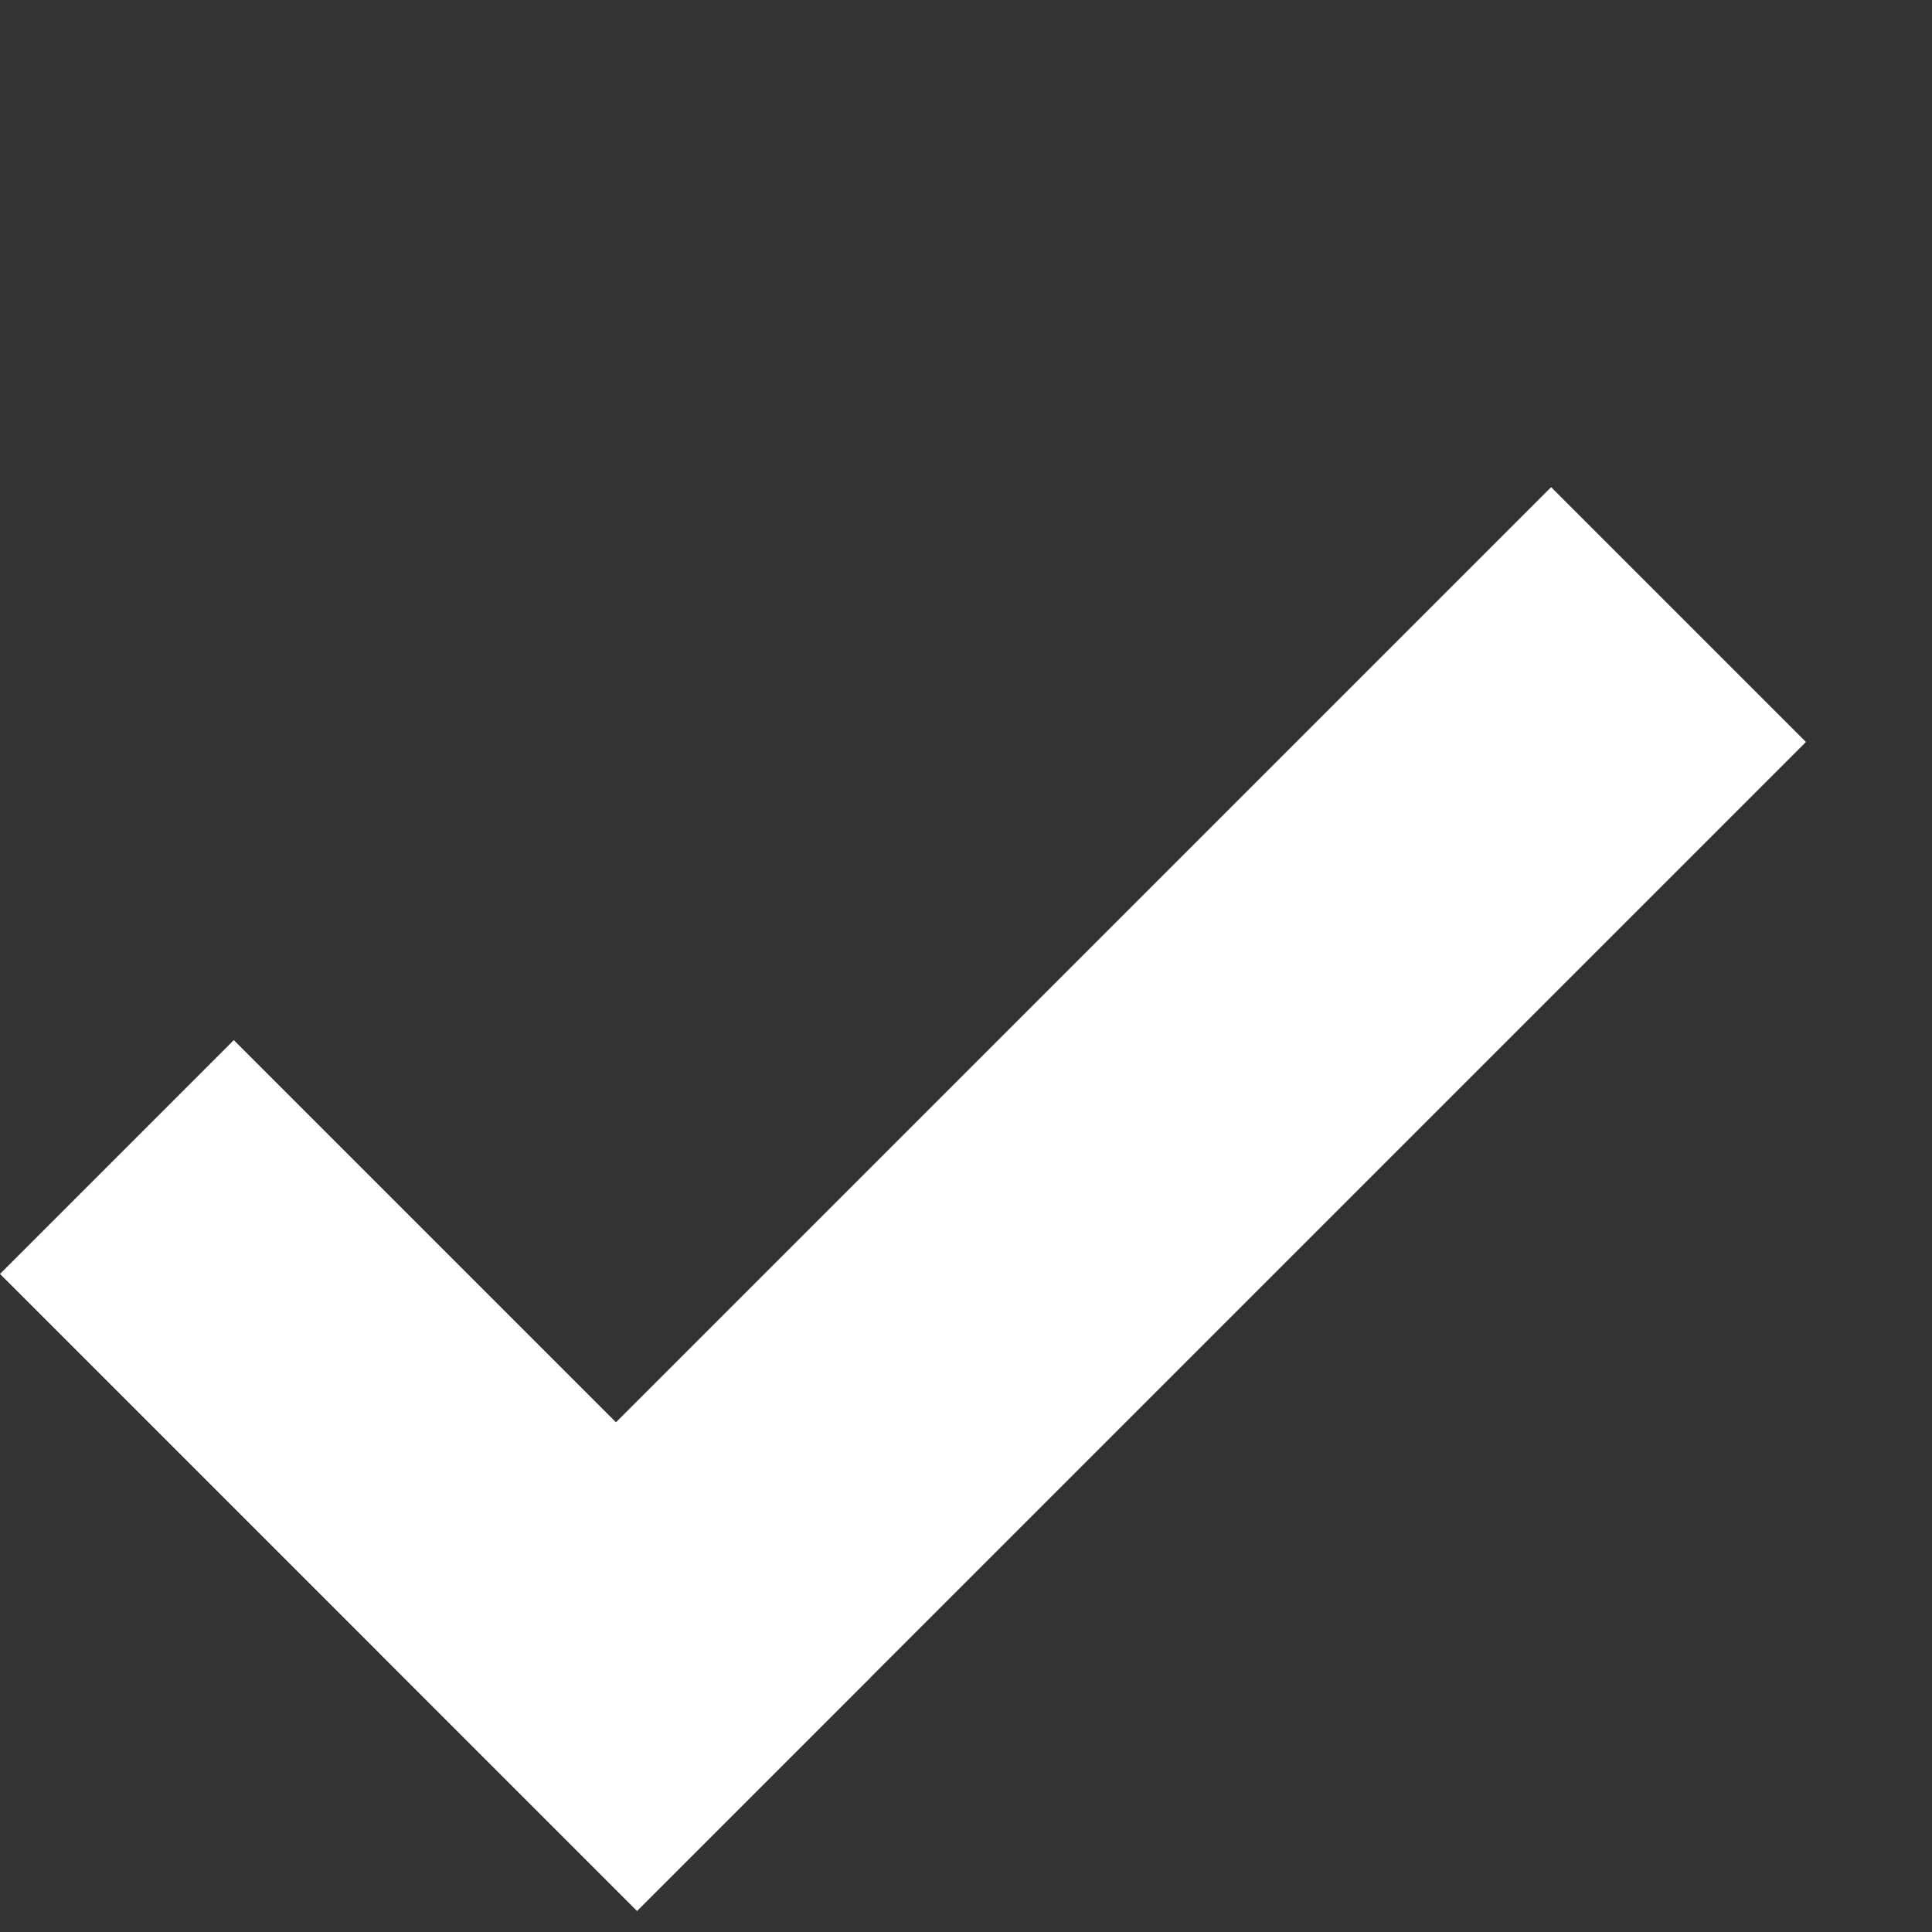 <svg width="13" height="13" viewBox="0 0 13 13" fill="none" xmlns="http://www.w3.org/2000/svg">
<rect x="0" y="0" width="13" height="13" fill="#333333" stroke="none"/>
<rect y="8.572" width="2.225" height="6.061" transform="rotate(-45 0 8.572)" fill="white"/>
<rect x="2.572" y="11.143" width="11.123" height="2.425" transform="rotate(-45 2.572 11.143)" fill="white"/>
</svg>
